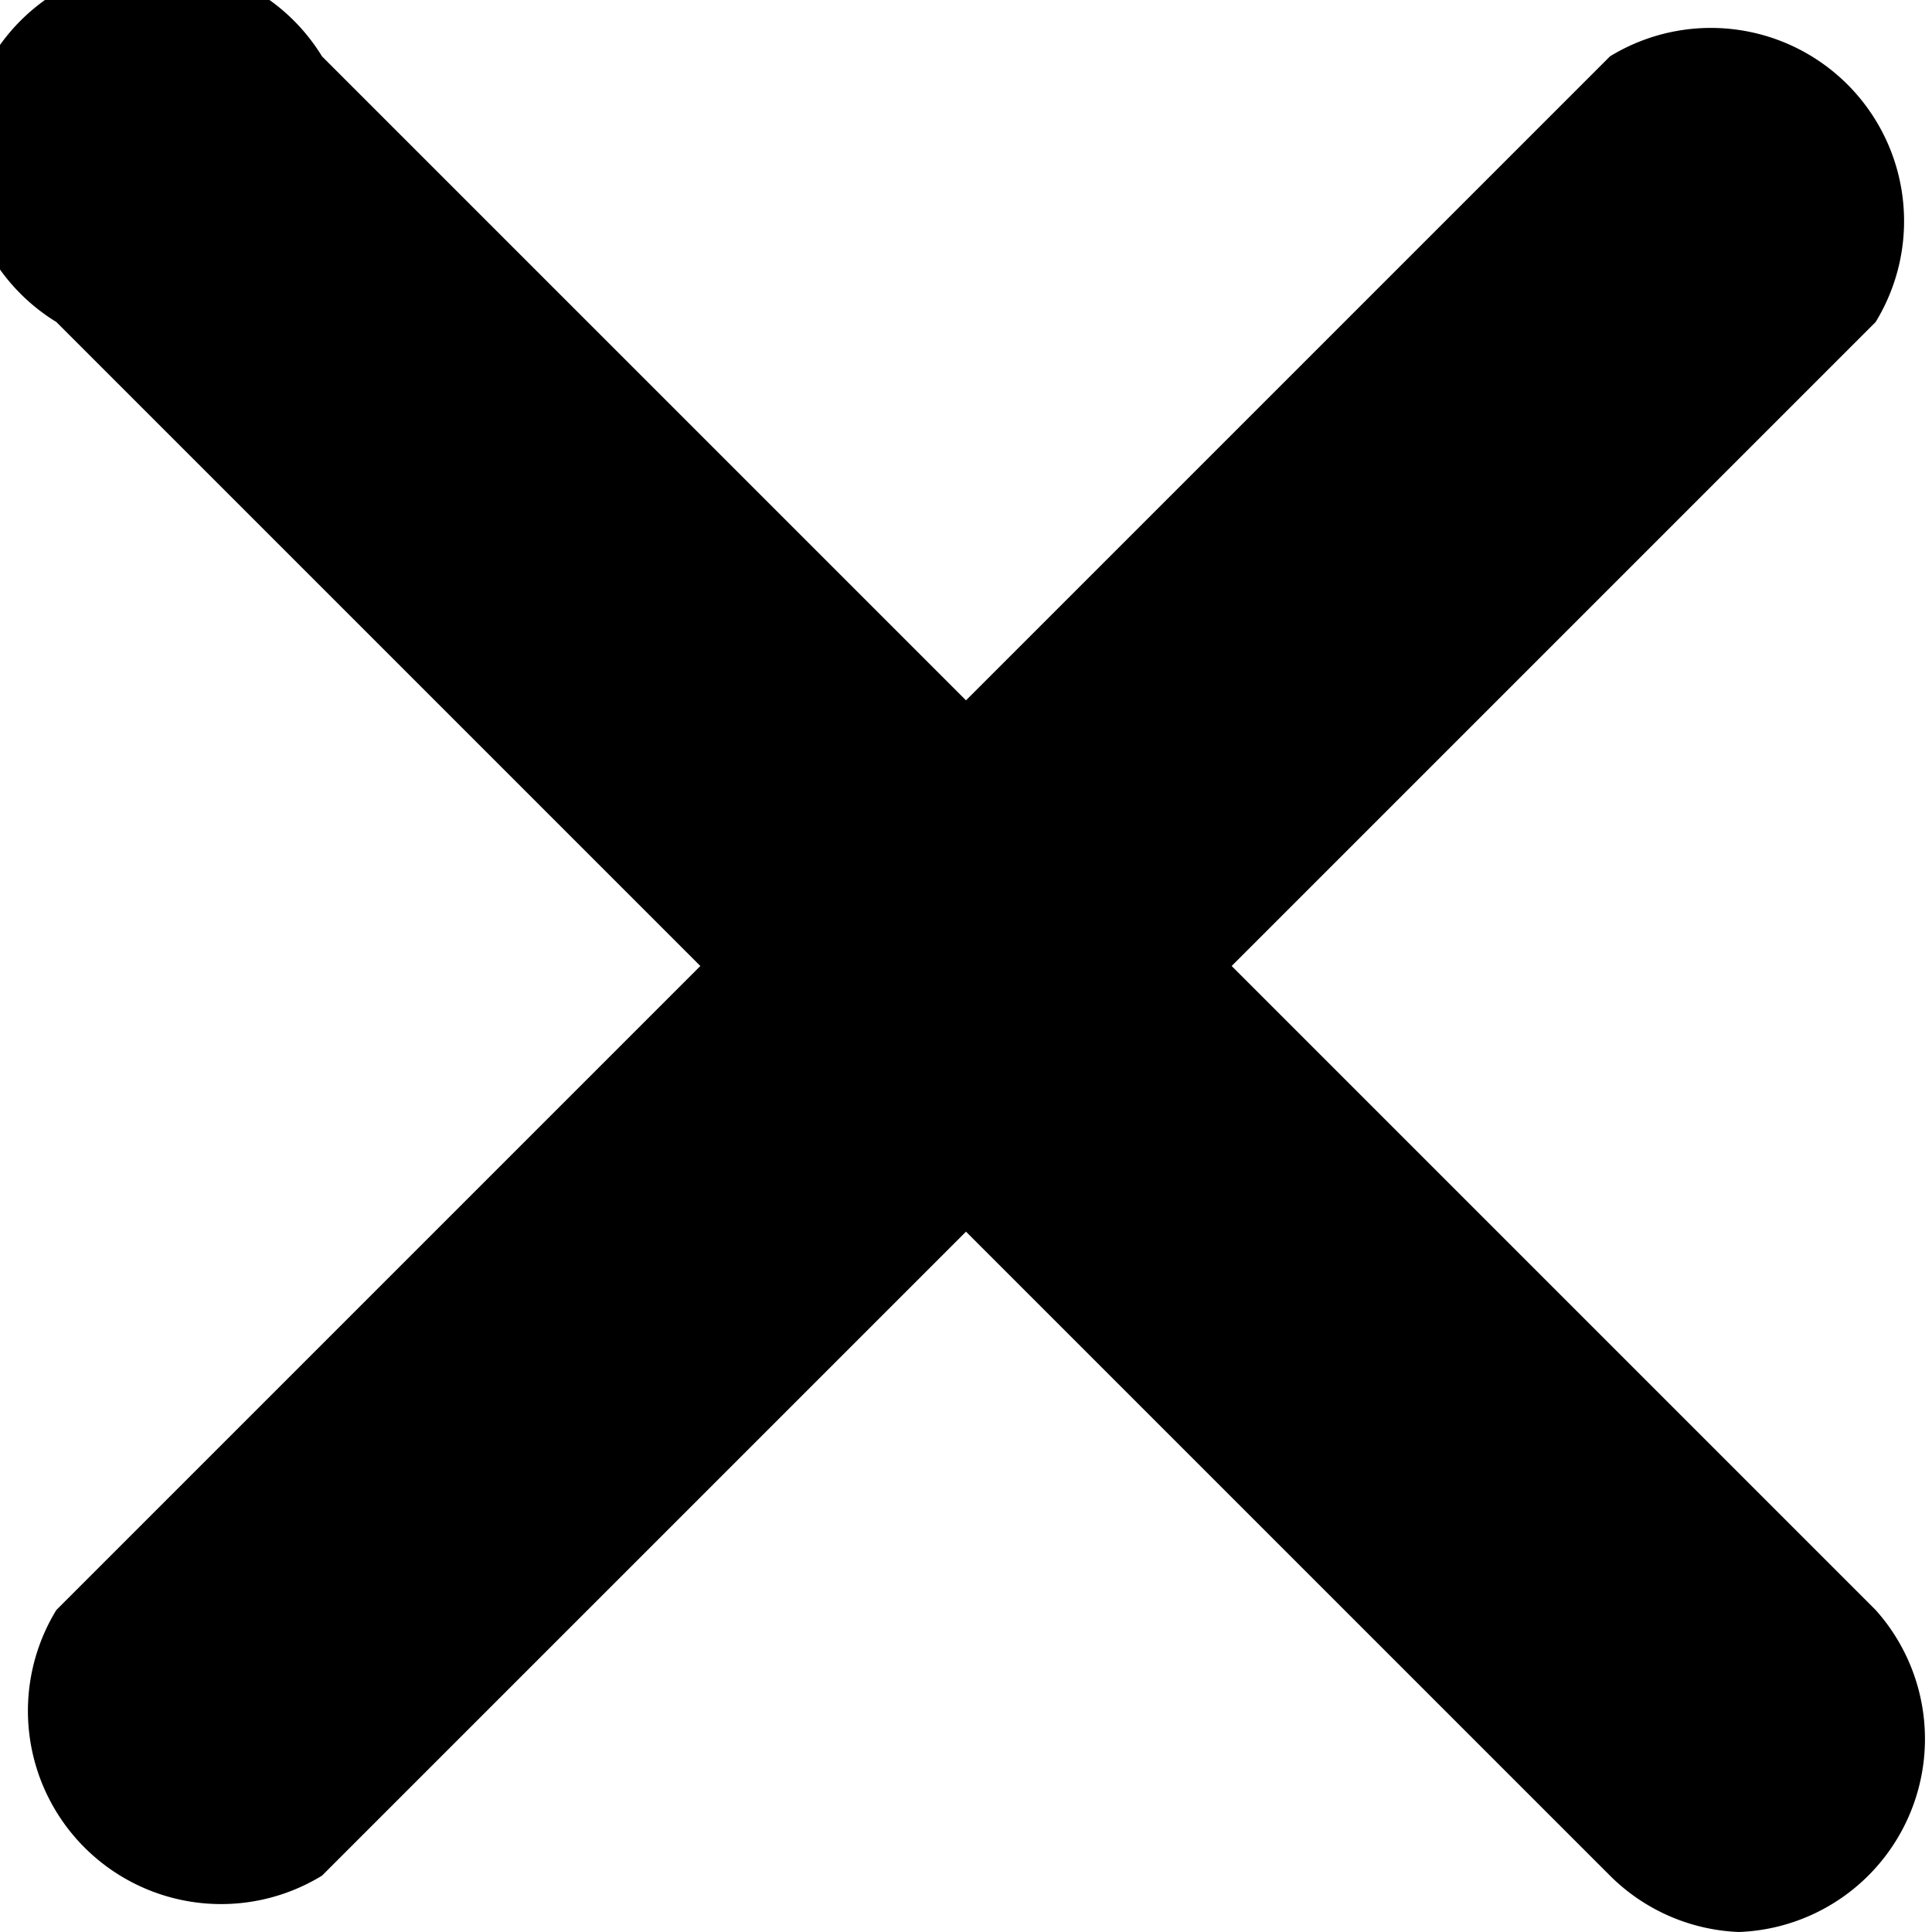 <?xml version="1.0" encoding="utf-8"?><svg data-name="Layer 1" xmlns="http://www.w3.org/2000/svg" viewBox="0 0 12 12" width="12" height="12"><title>close</title><path d="M10.8 12a1.2 1.2 0 0 1-.8-.35l-4-4-4 4A1.2 1.2 0 0 1 .35 10l4-4-4-4A1.2 1.2 0 1 1 2 .35l4 4 4-4A1.2 1.2 0 0 1 11.65 2l-4 4 4 4a1.2 1.2 0 0 1-.85 2z"/></svg>